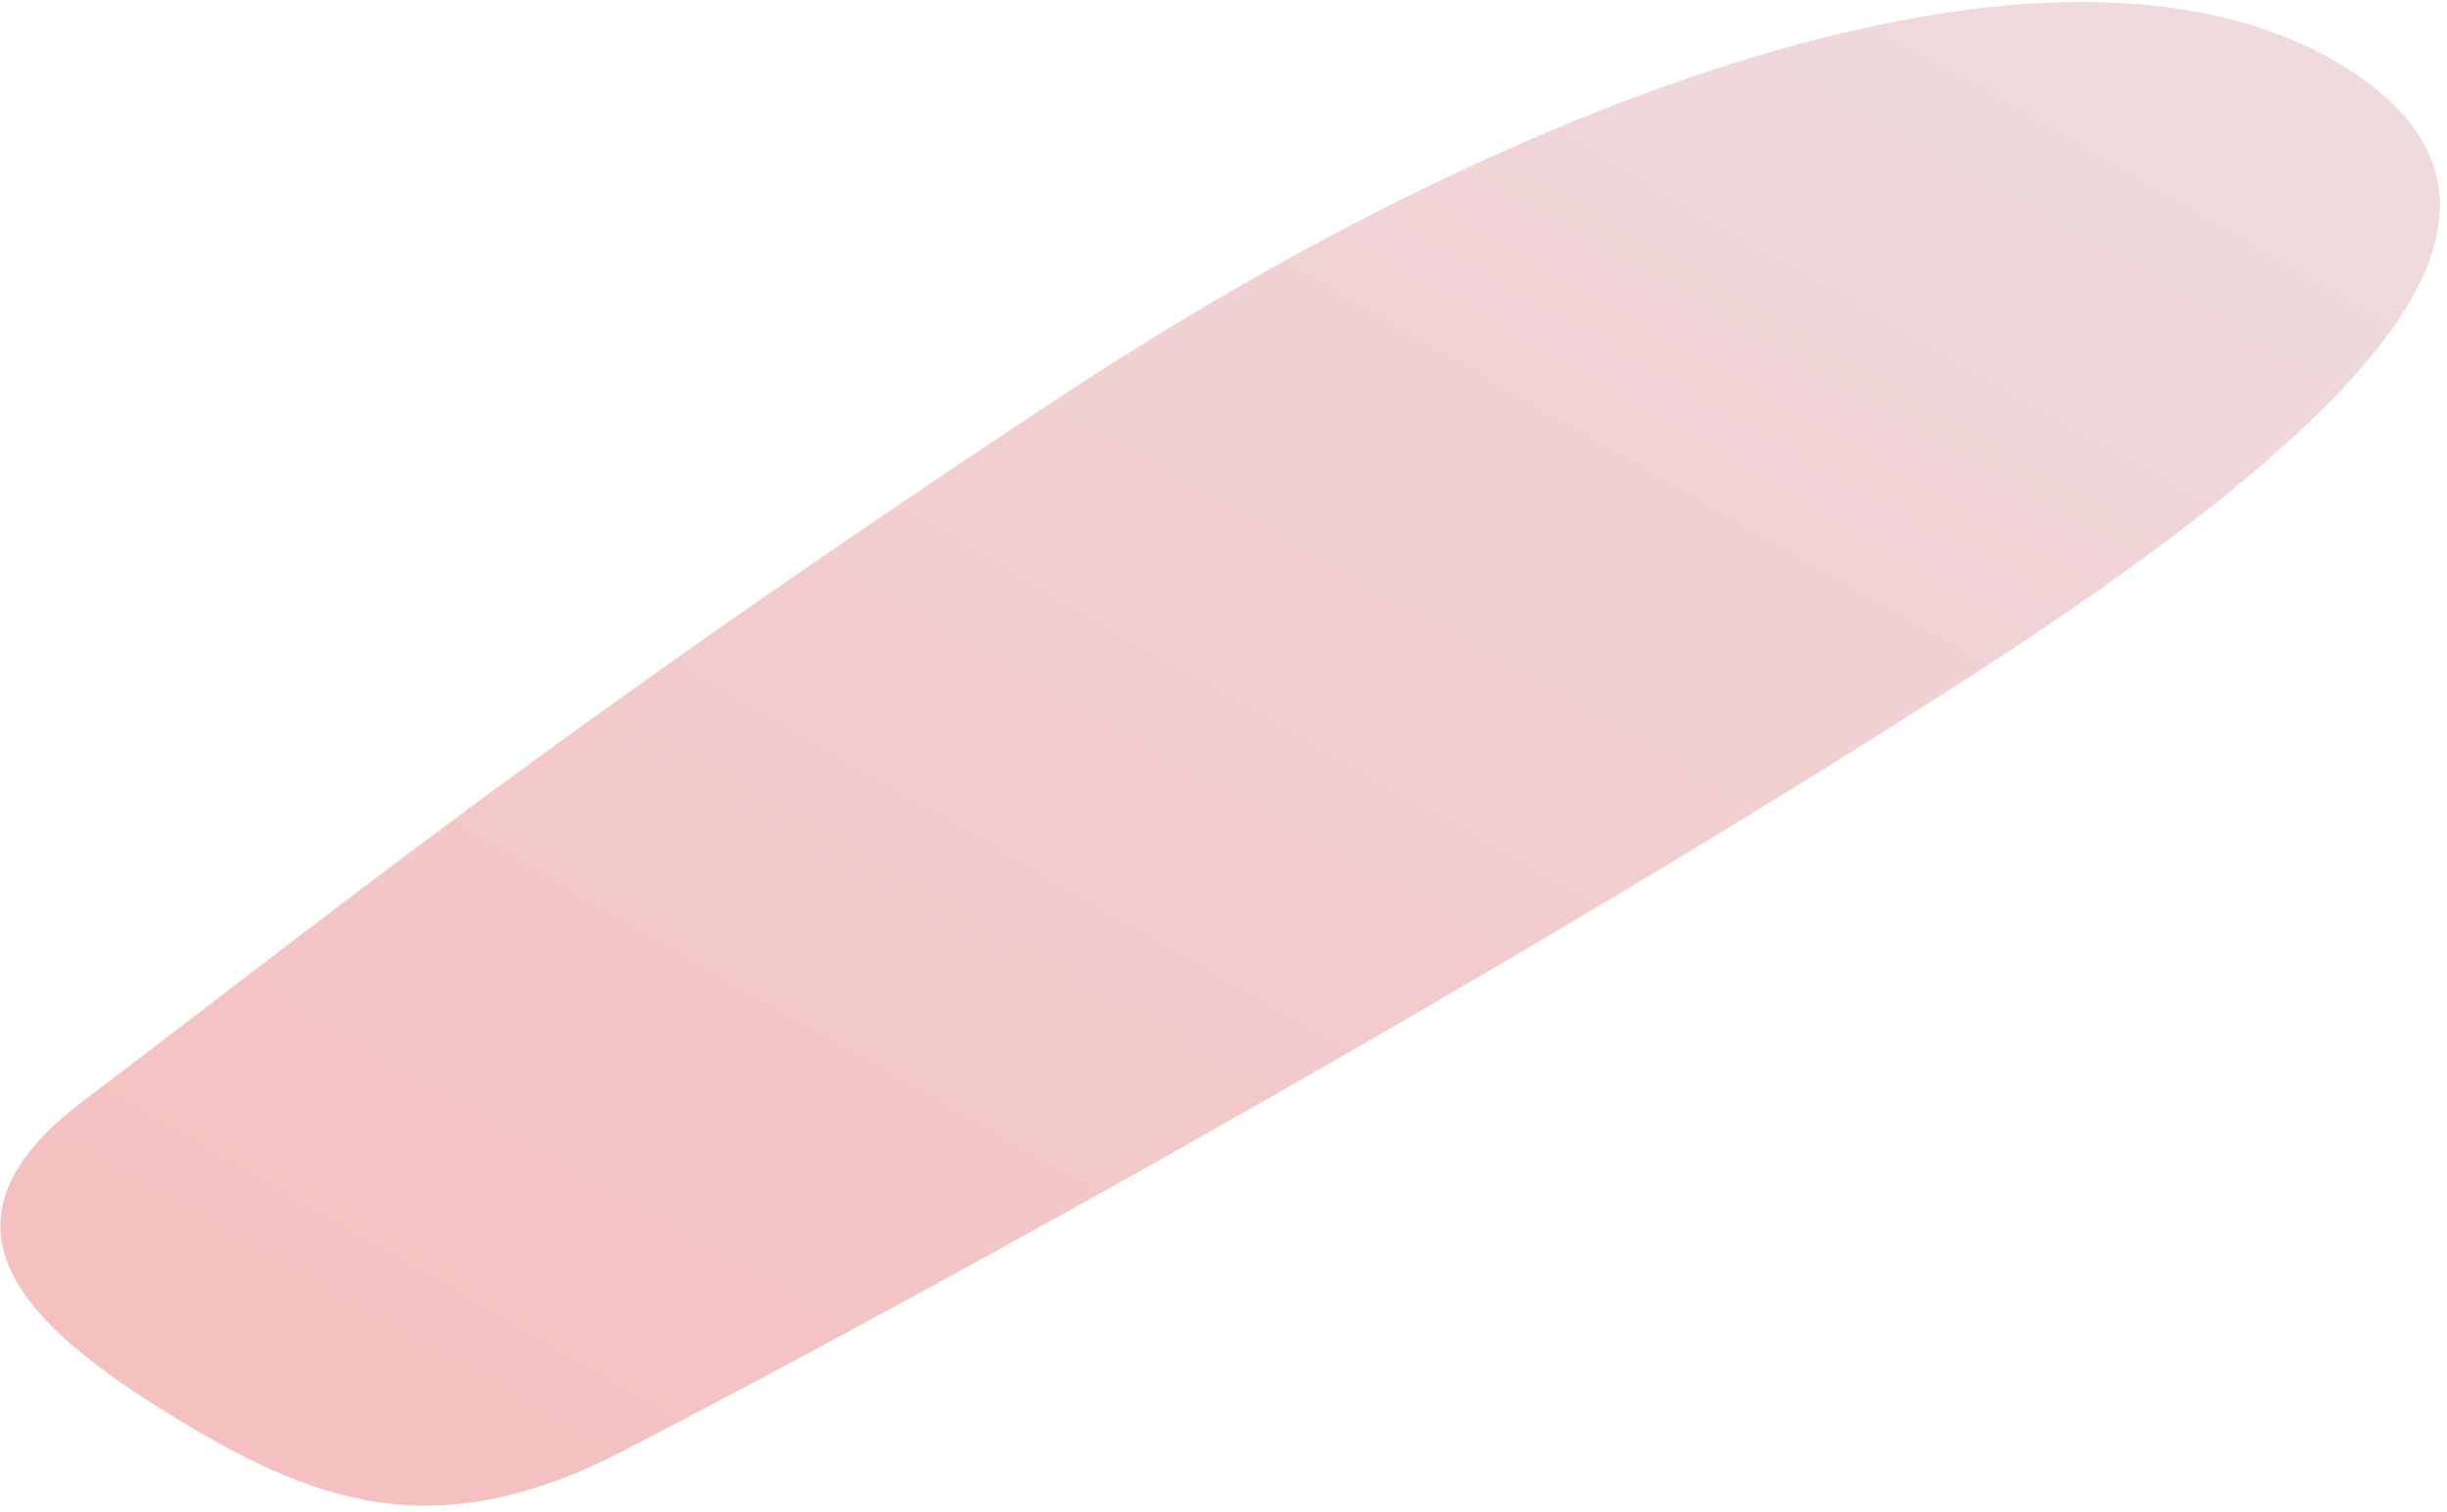 <svg width="309" height="191" viewBox="0 0 309 191" fill="none" xmlns="http://www.w3.org/2000/svg">
<path opacity="0.5" d="M78.794 183.207C121.944 160.828 193.762 120.781 246.96 86.623C300.159 52.465 325.576 25.668 294.839 7.706C259.669 -12.613 193.466 10.945 134.357 49.814C69.632 92.512 40.965 116.069 10.523 139.037C-8.983 153.761 1.361 166.128 20.276 177.907C39.487 189.98 54.855 195.575 78.794 183.207Z" fill="url(#paint0_linear_42_3523)"/>
<defs>
<linearGradient id="paint0_linear_42_3523" x1="225.602" y1="-32.189" x2="83.641" y2="214.599" gradientUnits="userSpaceOnUse">
<stop stop-color="#DFB8BF"/>
<stop offset="0.962" stop-color="#EB8382"/>
</linearGradient>
</defs>
</svg>
